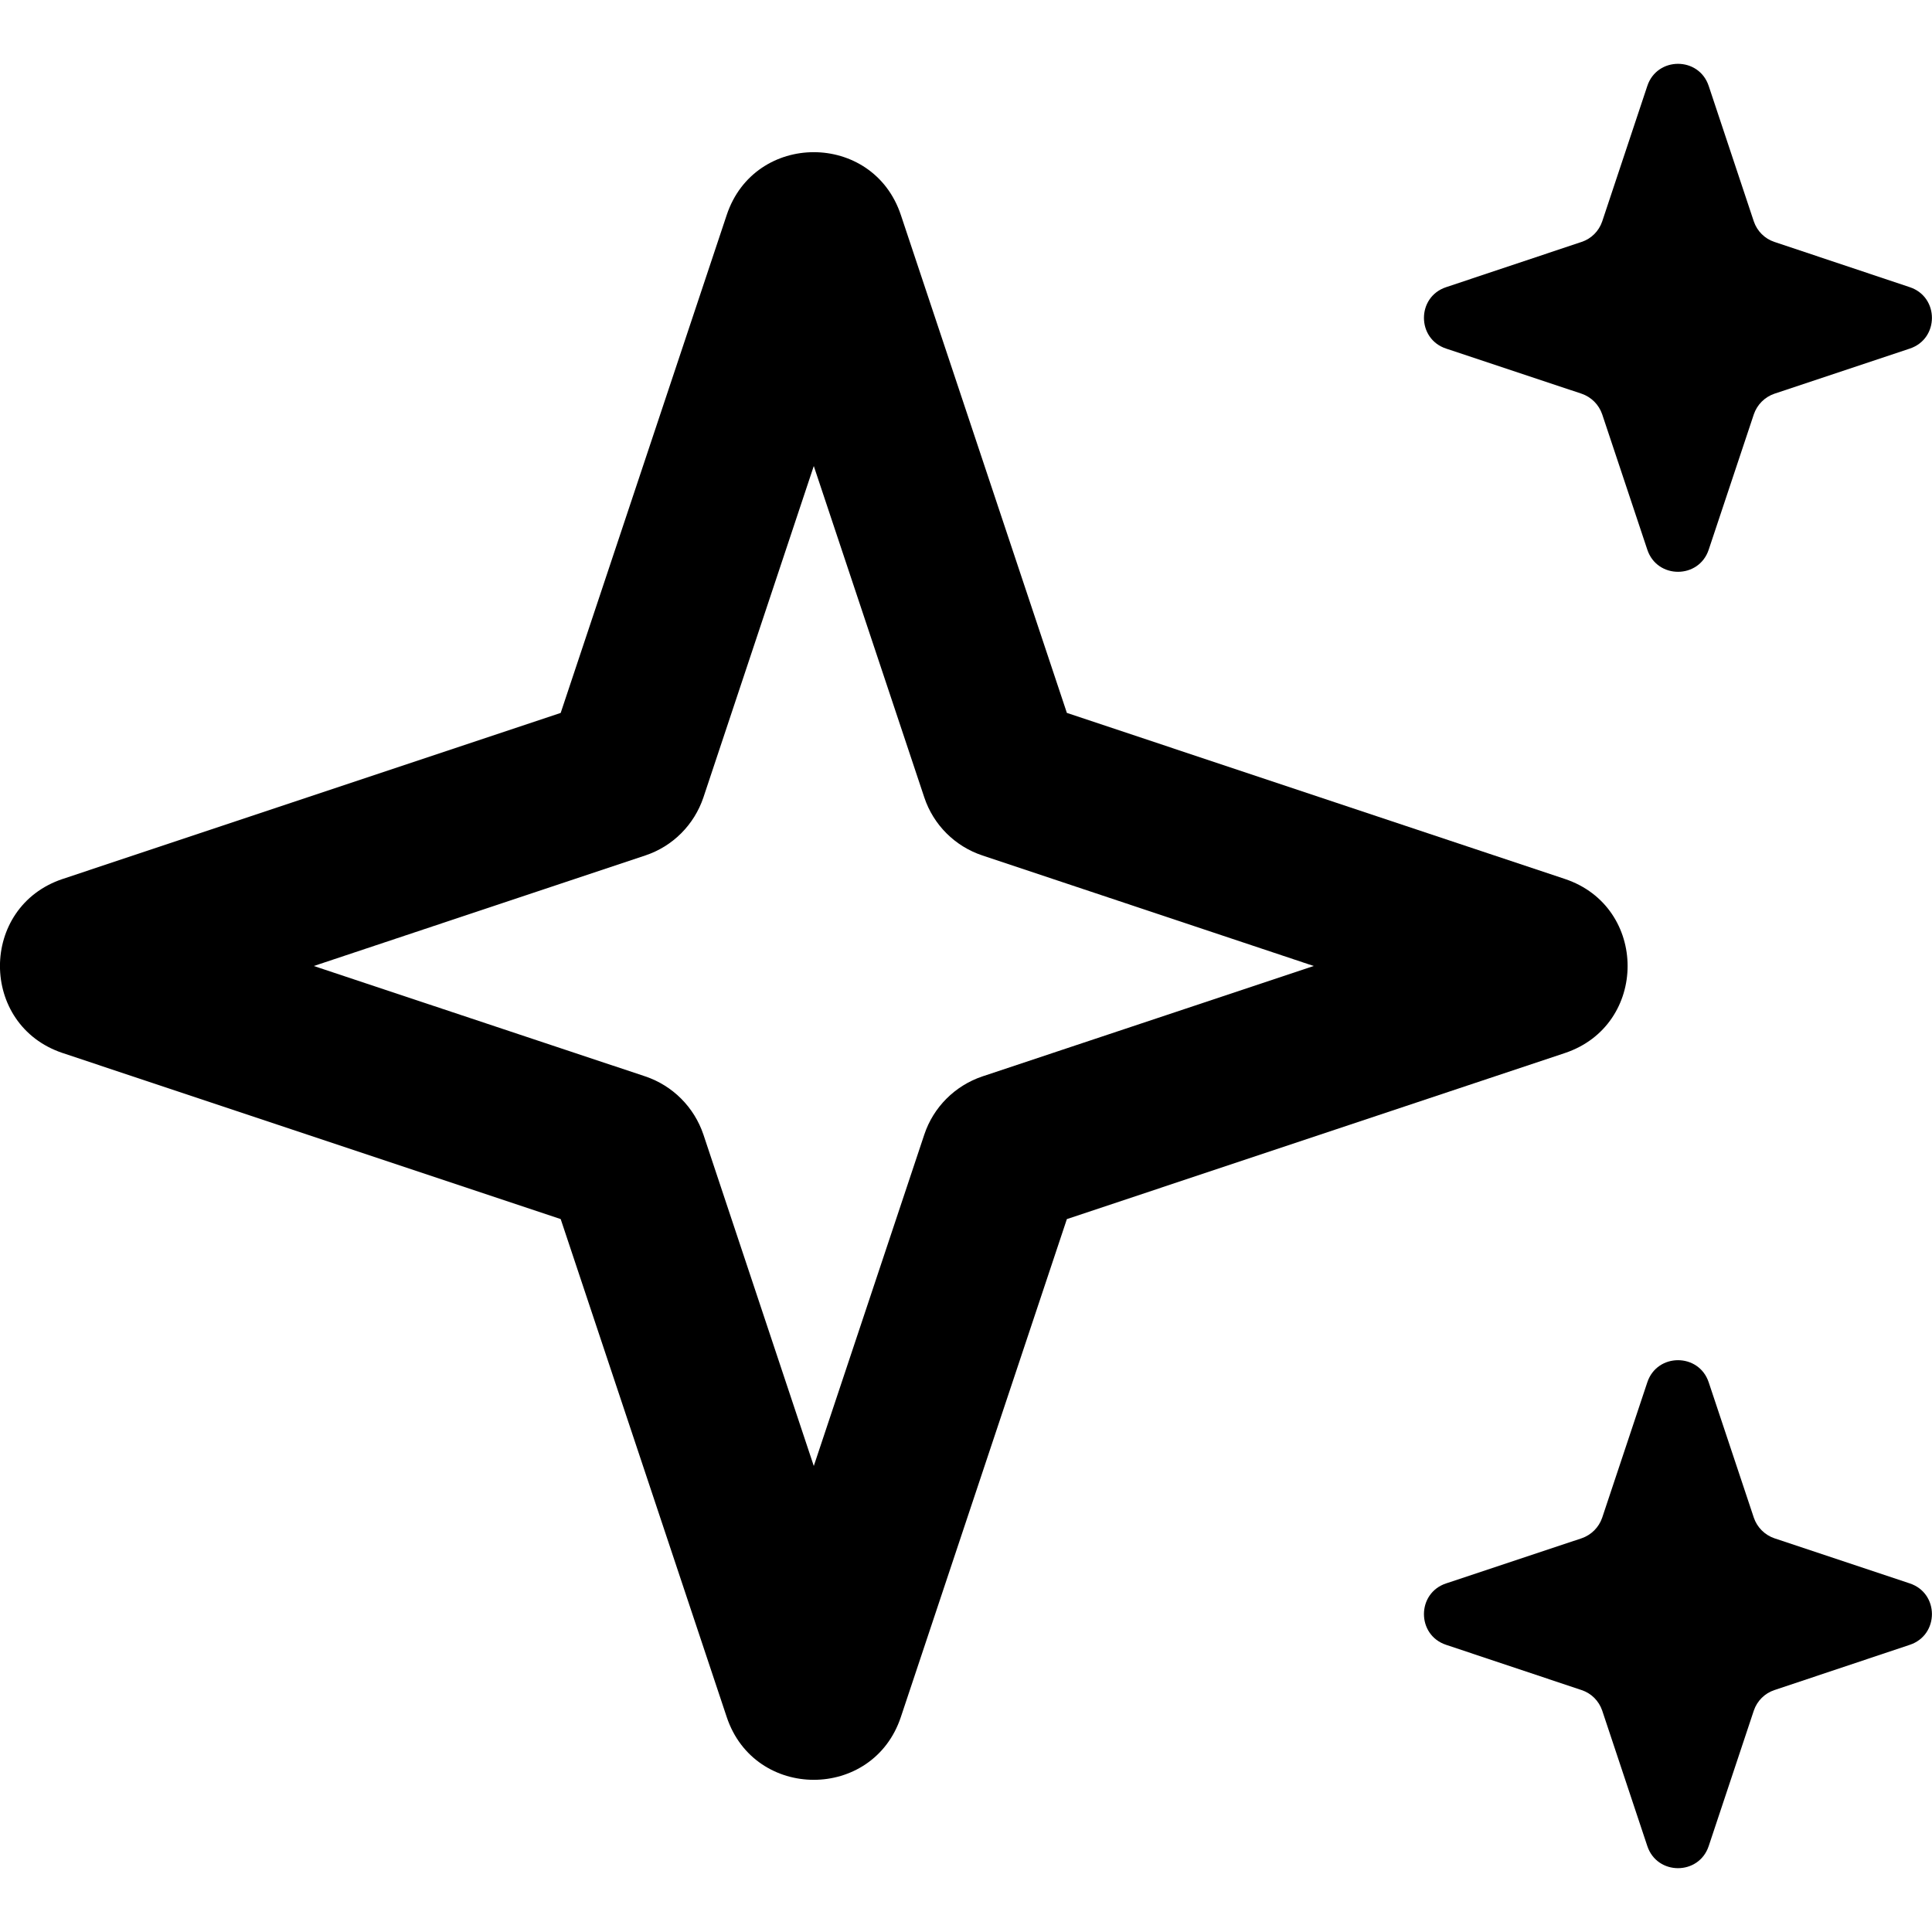 <svg width="14" height="14" viewBox="0 0 14 14" fill="none" xmlns="http://www.w3.org/2000/svg">
<g id="sparkles">
<g clip-path="url(#clip0_295_4704)">
<path id="Vector" fill-rule="evenodd" clip-rule="evenodd" d="M12.858 1.753L13.839 2.081C14.053 2.152 14.053 2.455 13.839 2.526L12.858 2.853C12.788 2.877 12.733 2.932 12.709 3.002L12.382 3.983C12.311 4.197 12.008 4.197 11.937 3.983L11.61 3.002C11.586 2.932 11.531 2.877 11.461 2.853L10.479 2.526C10.265 2.455 10.265 2.152 10.479 2.081L11.461 1.753C11.531 1.73 11.586 1.675 11.61 1.605L11.937 0.623C12.008 0.409 12.311 0.409 12.382 0.623L12.709 1.605C12.733 1.675 12.788 1.73 12.858 1.753ZM5.266 1.558C5.468 0.951 6.326 0.951 6.528 1.558L7.731 5.166L11.339 6.369C11.946 6.571 11.946 7.429 11.339 7.631L7.731 8.834L6.528 12.442C6.326 13.049 5.468 13.049 5.266 12.442L4.063 8.834L0.455 7.631C-0.152 7.429 -0.152 6.571 0.455 6.369L4.063 5.166L5.266 1.558ZM5.897 3.377L5.097 5.779C5.03 5.977 4.875 6.133 4.676 6.199L2.274 7L4.676 7.8C4.875 7.867 5.03 8.023 5.097 8.221L5.897 10.623L6.698 8.221C6.764 8.023 6.92 7.867 7.119 7.8L9.52 7L7.119 6.199C6.92 6.133 6.764 5.977 6.698 5.779L5.897 3.377ZM13.839 11.474L12.858 11.147C12.788 11.123 12.733 11.068 12.709 10.998L12.382 10.017C12.311 9.803 12.008 9.803 11.937 10.017L11.61 10.998C11.586 11.068 11.531 11.123 11.461 11.147L10.479 11.474C10.265 11.545 10.265 11.848 10.479 11.919L11.461 12.247C11.531 12.27 11.586 12.325 11.61 12.395L11.937 13.377C12.008 13.591 12.311 13.591 12.382 13.377L12.709 12.395C12.733 12.325 12.788 12.27 12.858 12.247L13.839 11.919C14.053 11.848 14.053 11.545 13.839 11.474Z" fill="black"/>
</g>
</g>
<defs>
<clipPath id="clip0_295_4704">
<rect width="14" height="14" fill="white"/>
</clipPath>
</defs>
</svg>
